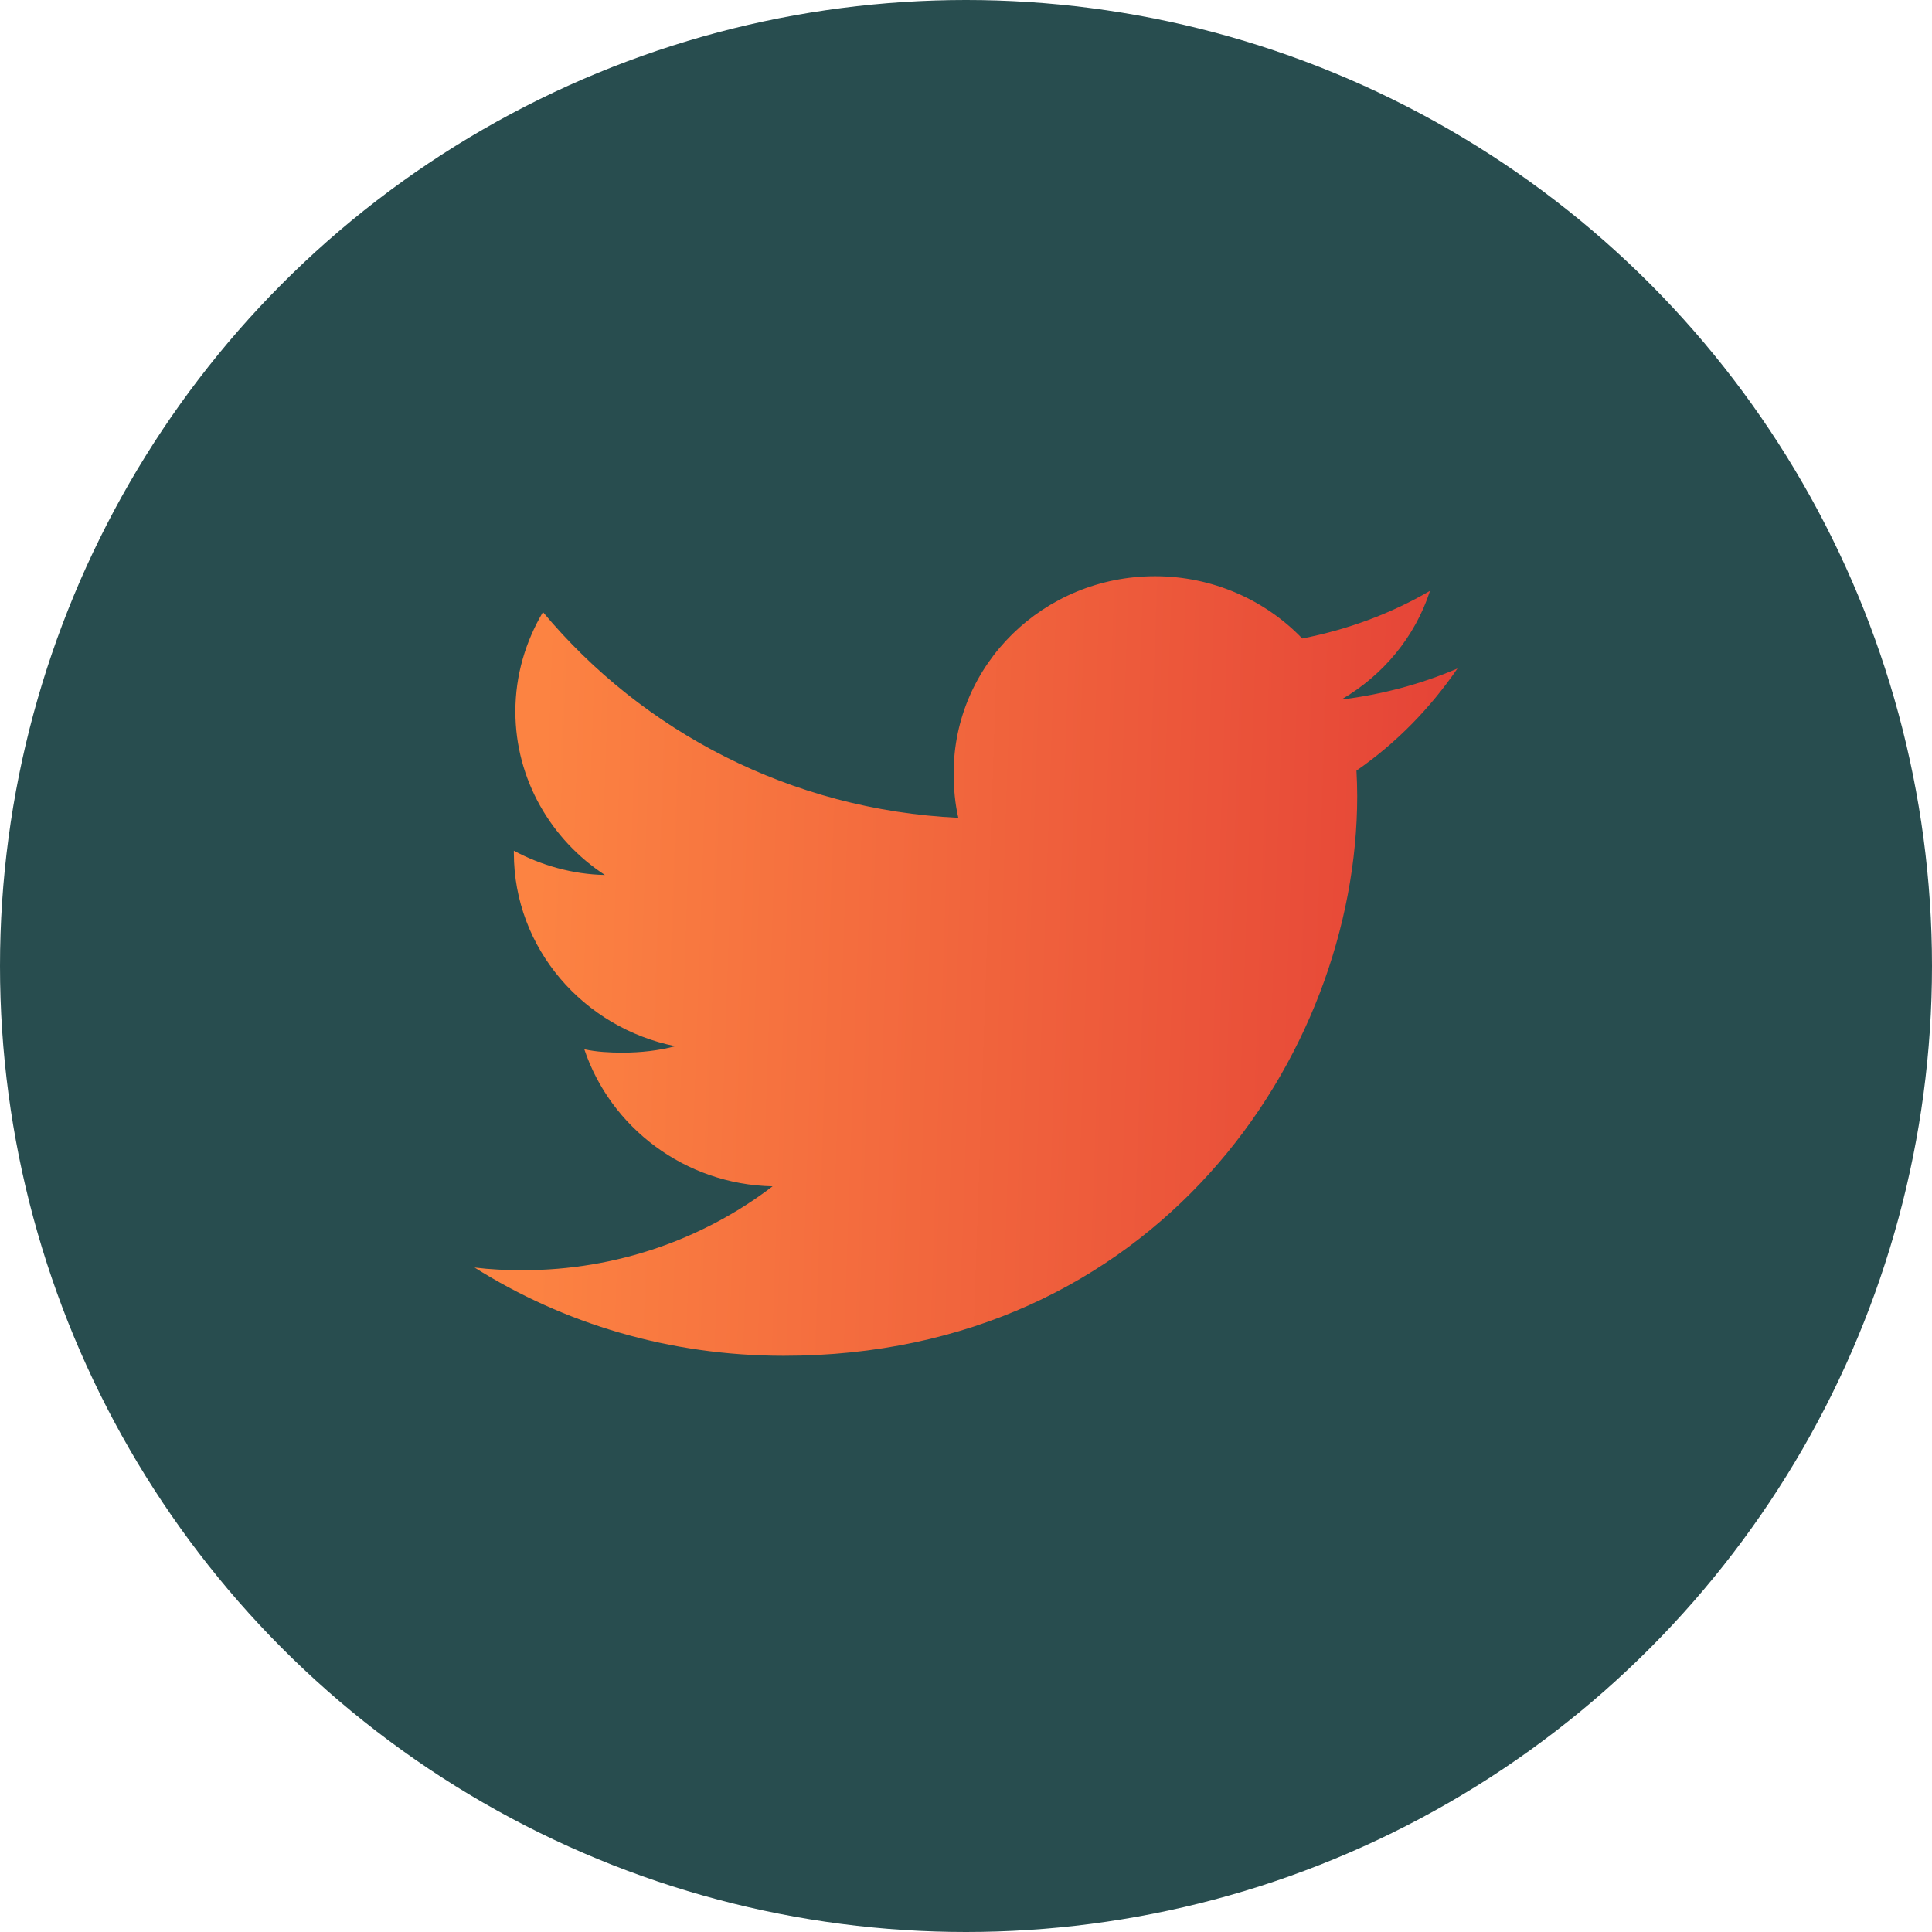 <svg width="57" height="57" viewBox="0 0 57 57" fill="none" xmlns="http://www.w3.org/2000/svg">
<circle cx="28.5" cy="28.5" r="28.5" fill="#284D4F"/>
<path d="M43 19.723C41.922 20.185 40.772 20.491 39.574 20.639C40.807 19.921 41.748 18.792 42.19 17.432C41.041 18.101 39.772 18.573 38.42 18.837C37.329 17.702 35.774 17 34.077 17C30.786 17 28.136 19.608 28.136 22.805C28.136 23.265 28.176 23.707 28.273 24.128C23.331 23.893 18.957 21.581 16.019 18.058C15.506 18.927 15.205 19.921 15.205 20.991C15.205 23.001 16.266 24.783 17.846 25.814C16.891 25.797 15.954 25.526 15.16 25.099V25.163C15.16 27.983 17.221 30.326 19.923 30.866C19.439 30.995 18.912 31.056 18.364 31.056C17.984 31.056 17.6 31.035 17.239 30.957C18.009 33.256 20.195 34.945 22.794 35C20.771 36.545 18.203 37.475 15.423 37.475C14.935 37.475 14.468 37.454 14 37.396C16.634 39.053 19.755 40 23.12 40C34.061 40 40.042 31.154 40.042 23.486C40.042 23.23 40.033 22.982 40.02 22.736C41.2 21.919 42.192 20.898 43 19.723Z" fill="url(#paint0_linear_42_1608)"/>
<defs>
<linearGradient id="paint0_linear_42_1608" x1="16" y1="21.37" x2="42.651" y2="22.29" gradientUnits="userSpaceOnUse">
<stop stop-color="#FC8342"/>
<stop offset="1" stop-color="#E54437"/>
</linearGradient>
</defs>
</svg>
